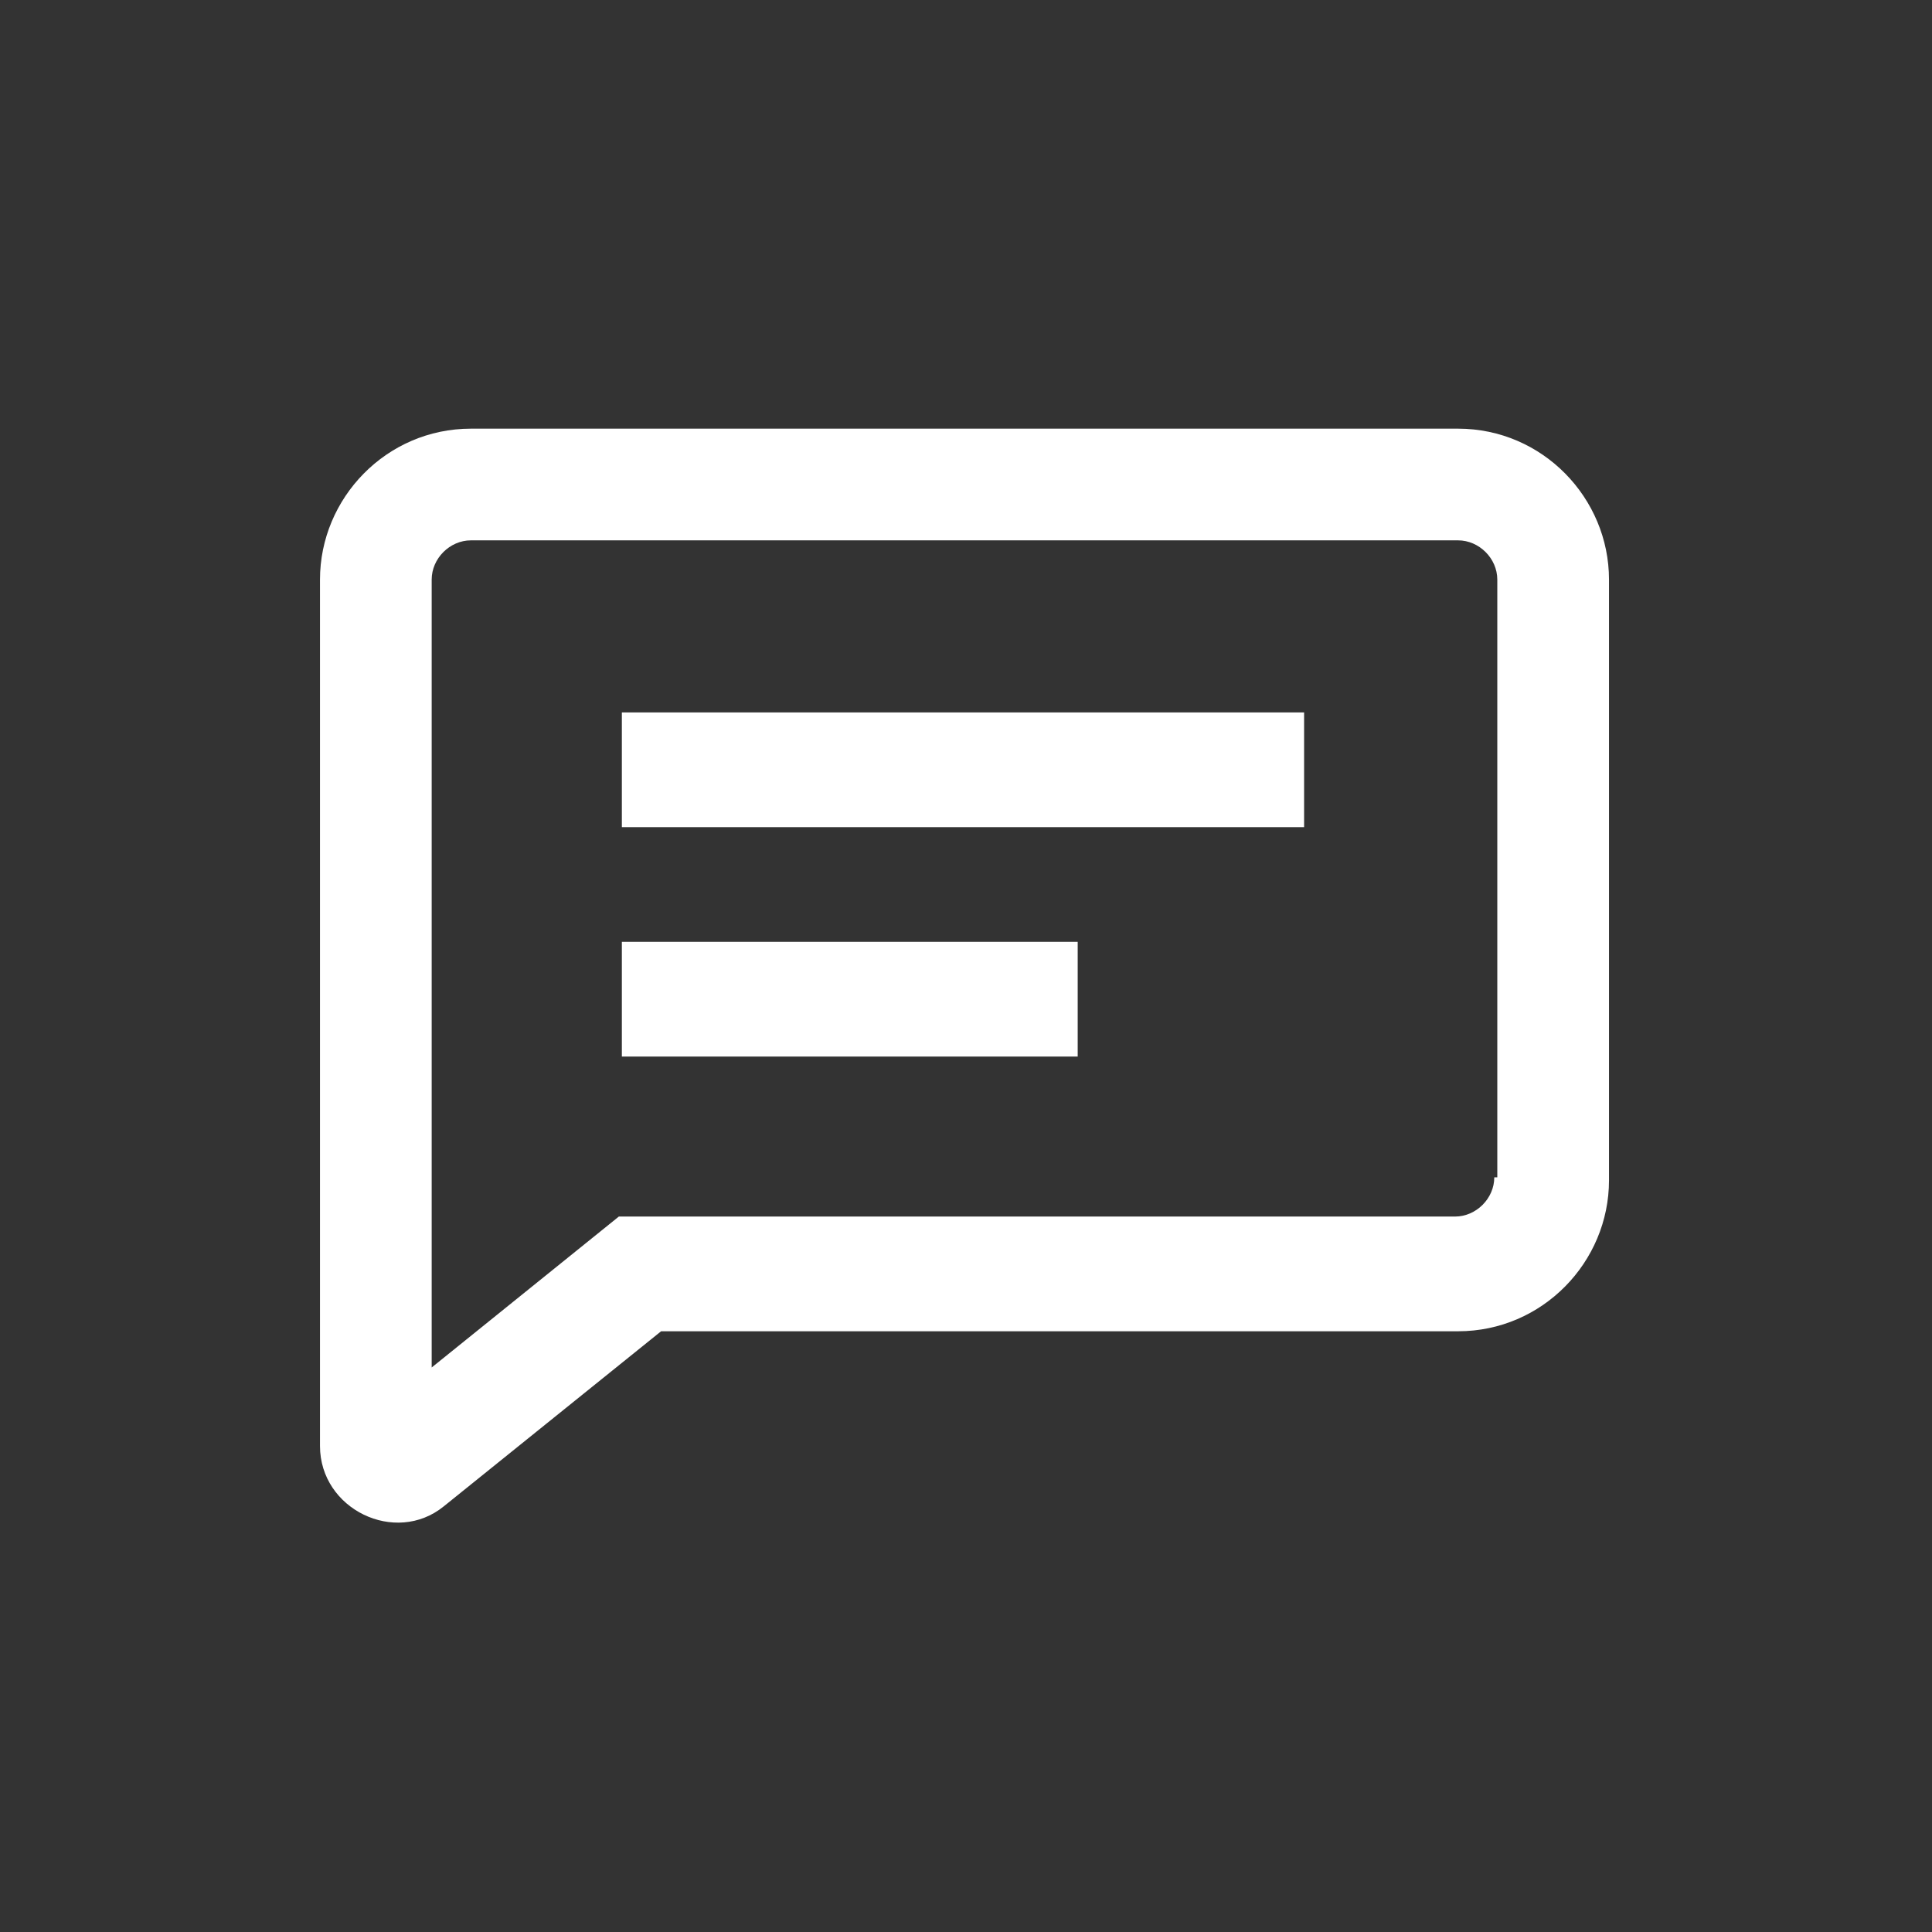 <?xml version="1.0" encoding="utf-8"?>
<!-- Generator: Adobe Illustrator 22.1.0, SVG Export Plug-In . SVG Version: 6.00 Build 0)  -->
<svg version="1.1" id="Layer_1" xmlns="http://www.w3.org/2000/svg" xmlns:xlink="http://www.w3.org/1999/xlink" x="0px" y="0px"
	 viewBox="0 0 64 64" style="enable-background:new 0 0 64 64;" xml:space="preserve">
<rect x="0" y="0" width="64" height="64" fill="#333333" stroke="none"/>
<style type="text/css">
	.st0{fill:#FFFFFF;}
</style>
<g>
	<path class="st0" d="M48.3,14.2H15.6c-2.8,0-5,2.3-5,5v28.7c0,2.1,2.5,3.3,4.1,2l7.2-5.8h26.4c2.8,0,5-2.3,5-5V19.2
		C53.3,16.5,51.1,14.2,48.3,14.2z M49.5,39c0,0.7-0.6,1.3-1.3,1.3H20.5l-6.2,5V19.2c0-0.7,0.6-1.3,1.3-1.3h32.7
		c0.7,0,1.3,0.6,1.3,1.3V39H49.5z"/>
	<rect x="20.6" y="23.6" class="st0" width="22.6" height="3.8"/>
	<rect x="20.6" y="31.2" class="st0" width="15.1" height="3.8"/>
</g>
</svg>
